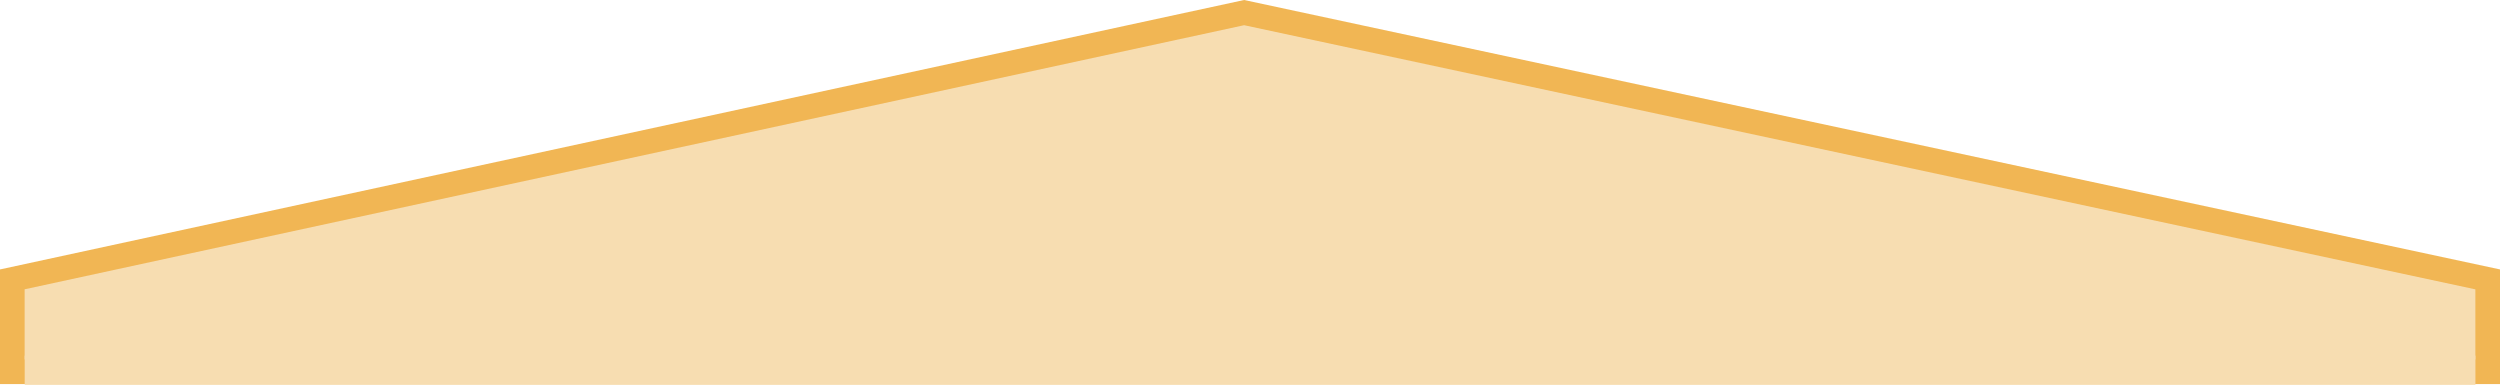 <svg xmlns="http://www.w3.org/2000/svg" width="203" height="31.25" viewBox="0 0 203 31.25">
  <g id="Group_1143" data-name="Group 1143" transform="translate(-9282 -510)">
    <g id="Path_2432" data-name="Path 2432" transform="translate(9282 538)" fill="#f7ddb1">
      <path d="M 202 2.184 L 1 2.184 L 1 -5.315 L 101.022 -26.977 L 202 -5.314 L 202 2.184 Z" stroke="none"/>
      <path d="M 201 1.184 L 201 -4.505 L 101.023 -25.954 L 2 -4.509 L 2 1.184 L 201 1.184 M 203 3.184 L 1.52587890625e-05 3.184 L 1.52587890625e-05 -6.122 L 101.021 -28 L 203 -6.122 L 203 3.184 Z" stroke="none" fill="#f1b654"/>
    </g>
    <path id="Path_2436" data-name="Path 2436" d="M0-6.122H199V-3.75H0Z" transform="translate(9284.005 545)" fill="#f7ddb1"/>
  </g>
</svg>
